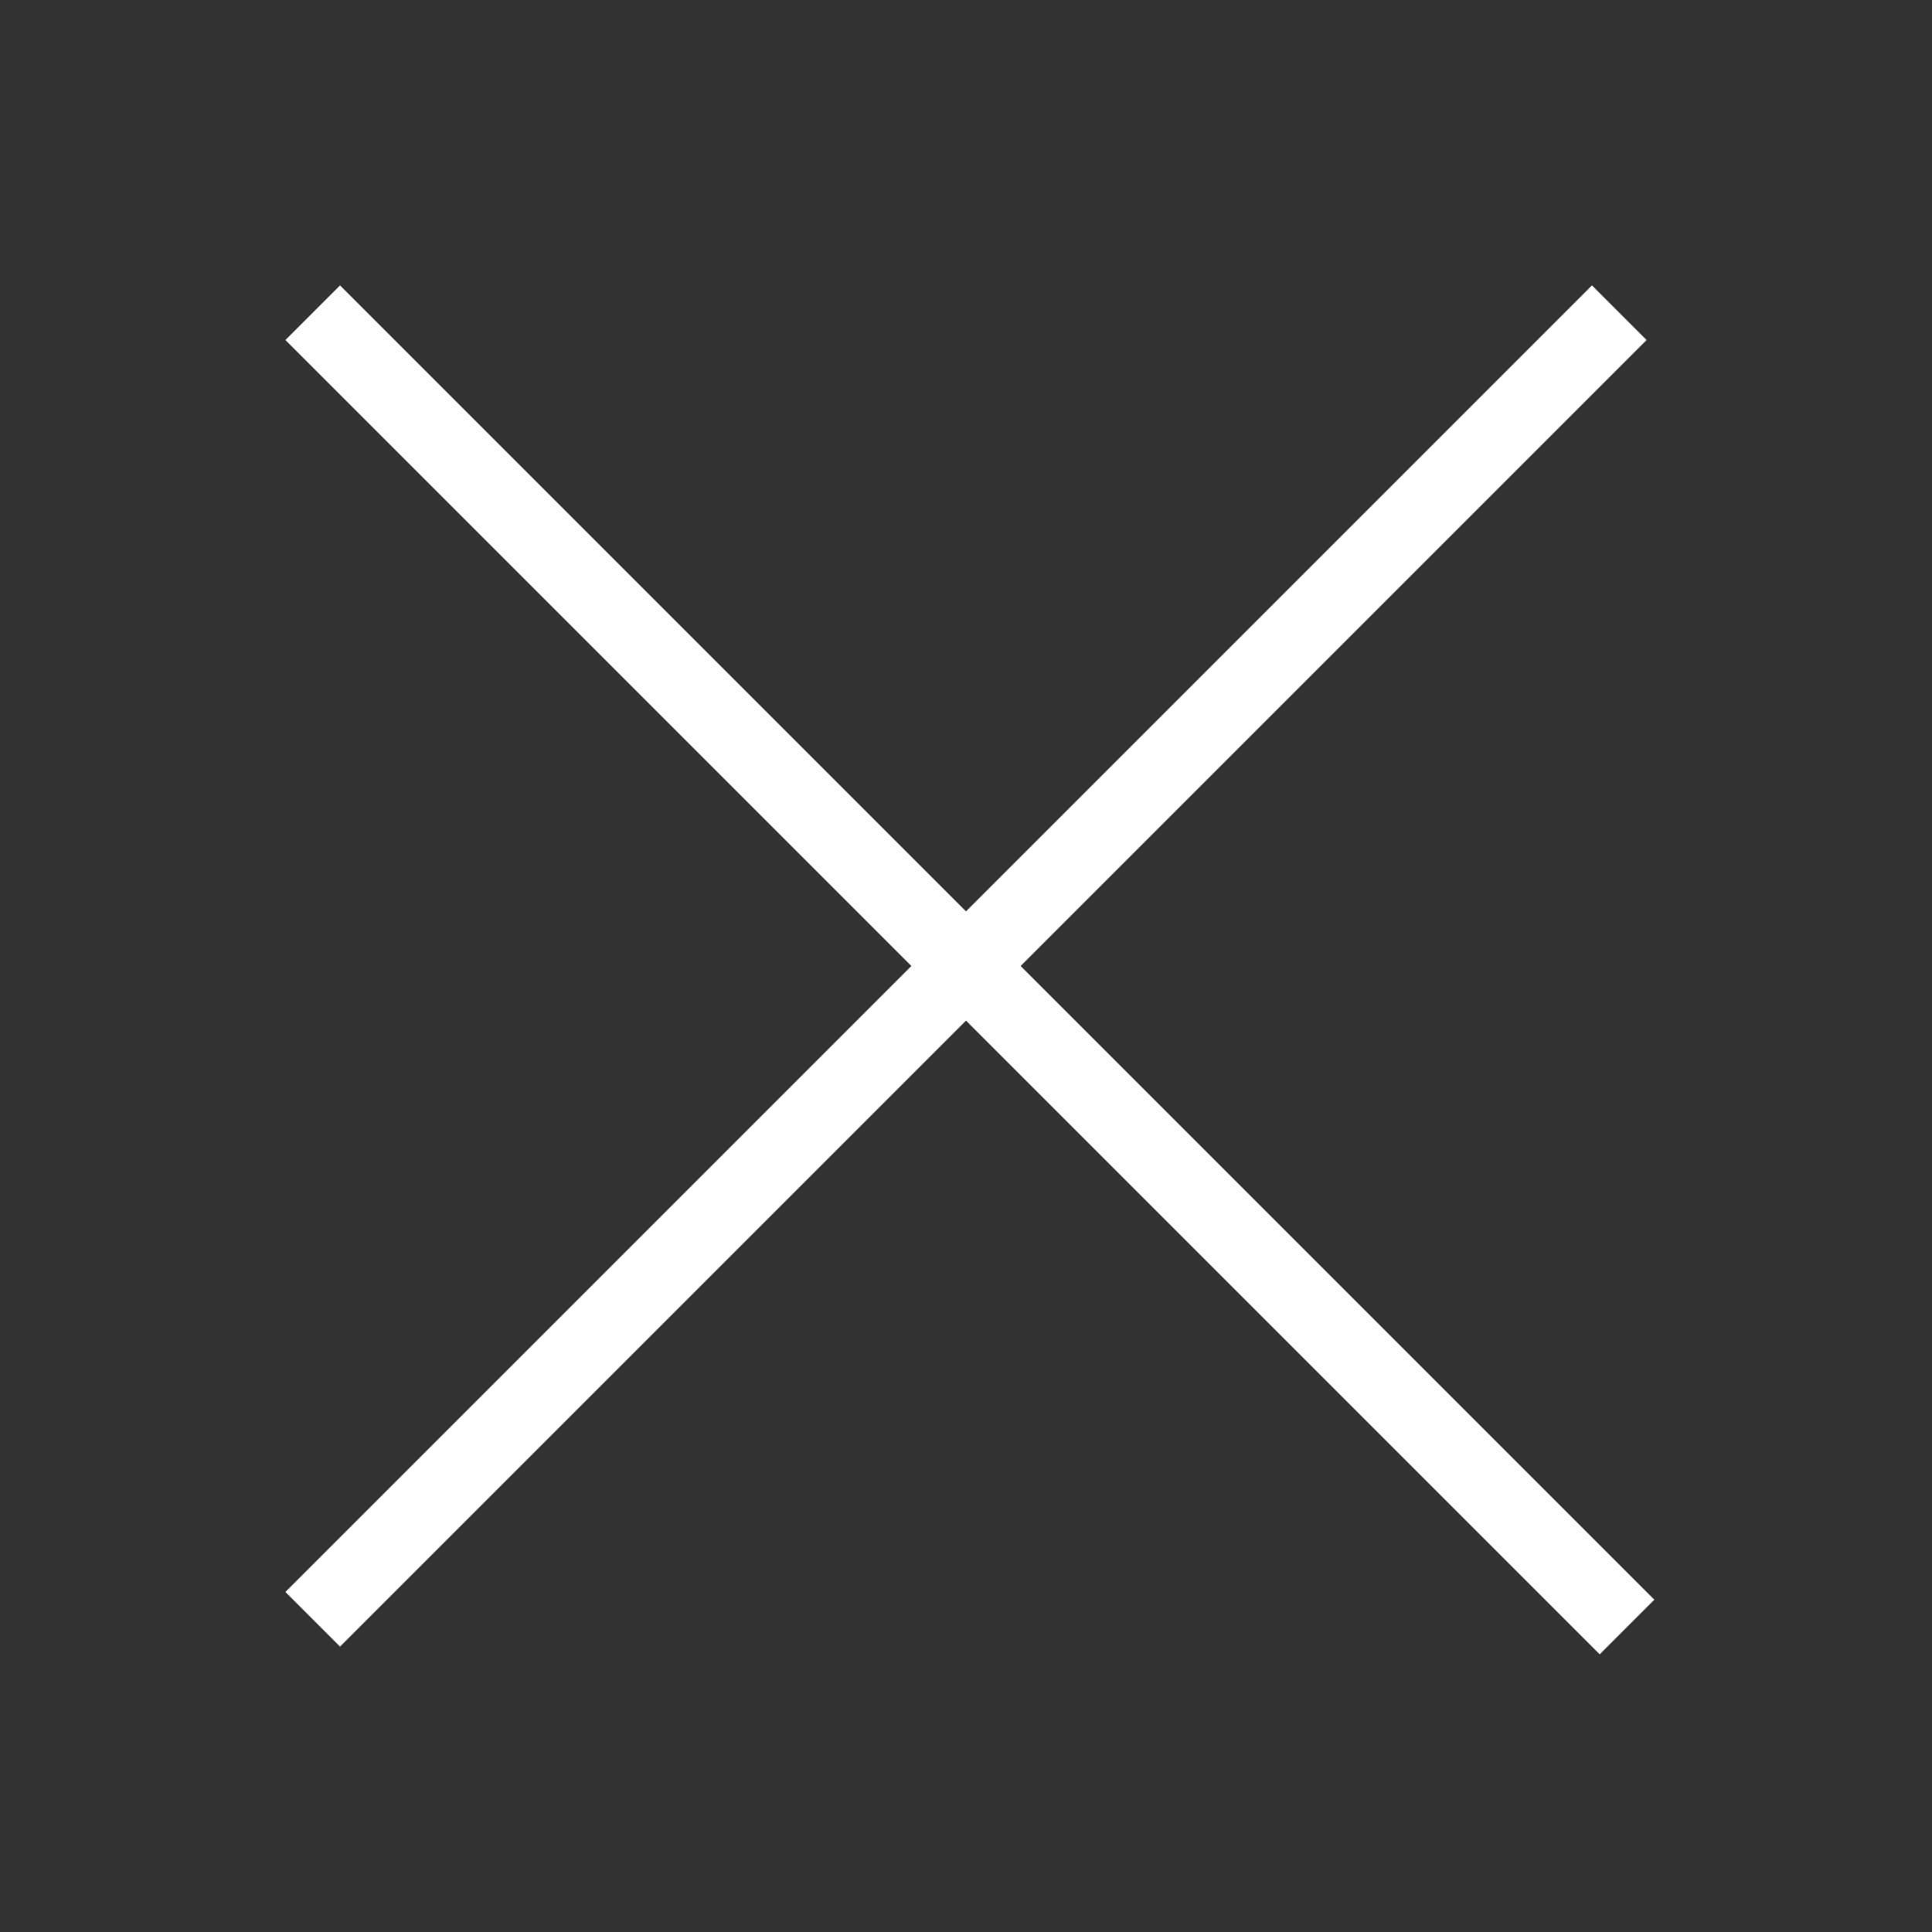 <?xml version="1.0" encoding="utf-8"?>
<!-- Generator: Adobe Illustrator 22.1.0, SVG Export Plug-In . SVG Version: 6.00 Build 0)  -->
<svg version="1.1" id="Layer_1" xmlns="http://www.w3.org/2000/svg" xmlns:xlink="http://www.w3.org/1999/xlink" x="0px" y="0px"
	 viewBox="0 0 25 25" style="enable-background:new 0 0 25 25;" xml:space="preserve">
<rect x="0" y="0" width="25" height="25" fill="#333333" stroke="none"/>
<style type="text/css">
	.st0{fill:none;stroke:#FFFFFF;stroke-linecap:square;}
</style>
<title>icons / black / plus</title>
<desc>Created with Sketch.</desc>
<g id="Symbols">
	<g id="products-_x2F_-details_x5F_swatch" transform="translate(-354, -12)">
		<g id="product-_x2F_-details_x5F_swatch">
			<g id="swatch_zoom" transform="translate(342, 0)">
				<g id="icons-_x2F_-black-_x2F_-plus" transform="translate(13, 13)">
					<path id="Line" class="st0" d="M3.4,3.4l16.3,16.3"/>
					<path id="Line_1_" class="st0" d="M3.4,19.6L19.6,3.4"/>
				</g>
			</g>
		</g>
	</g>
</g>
</svg>
